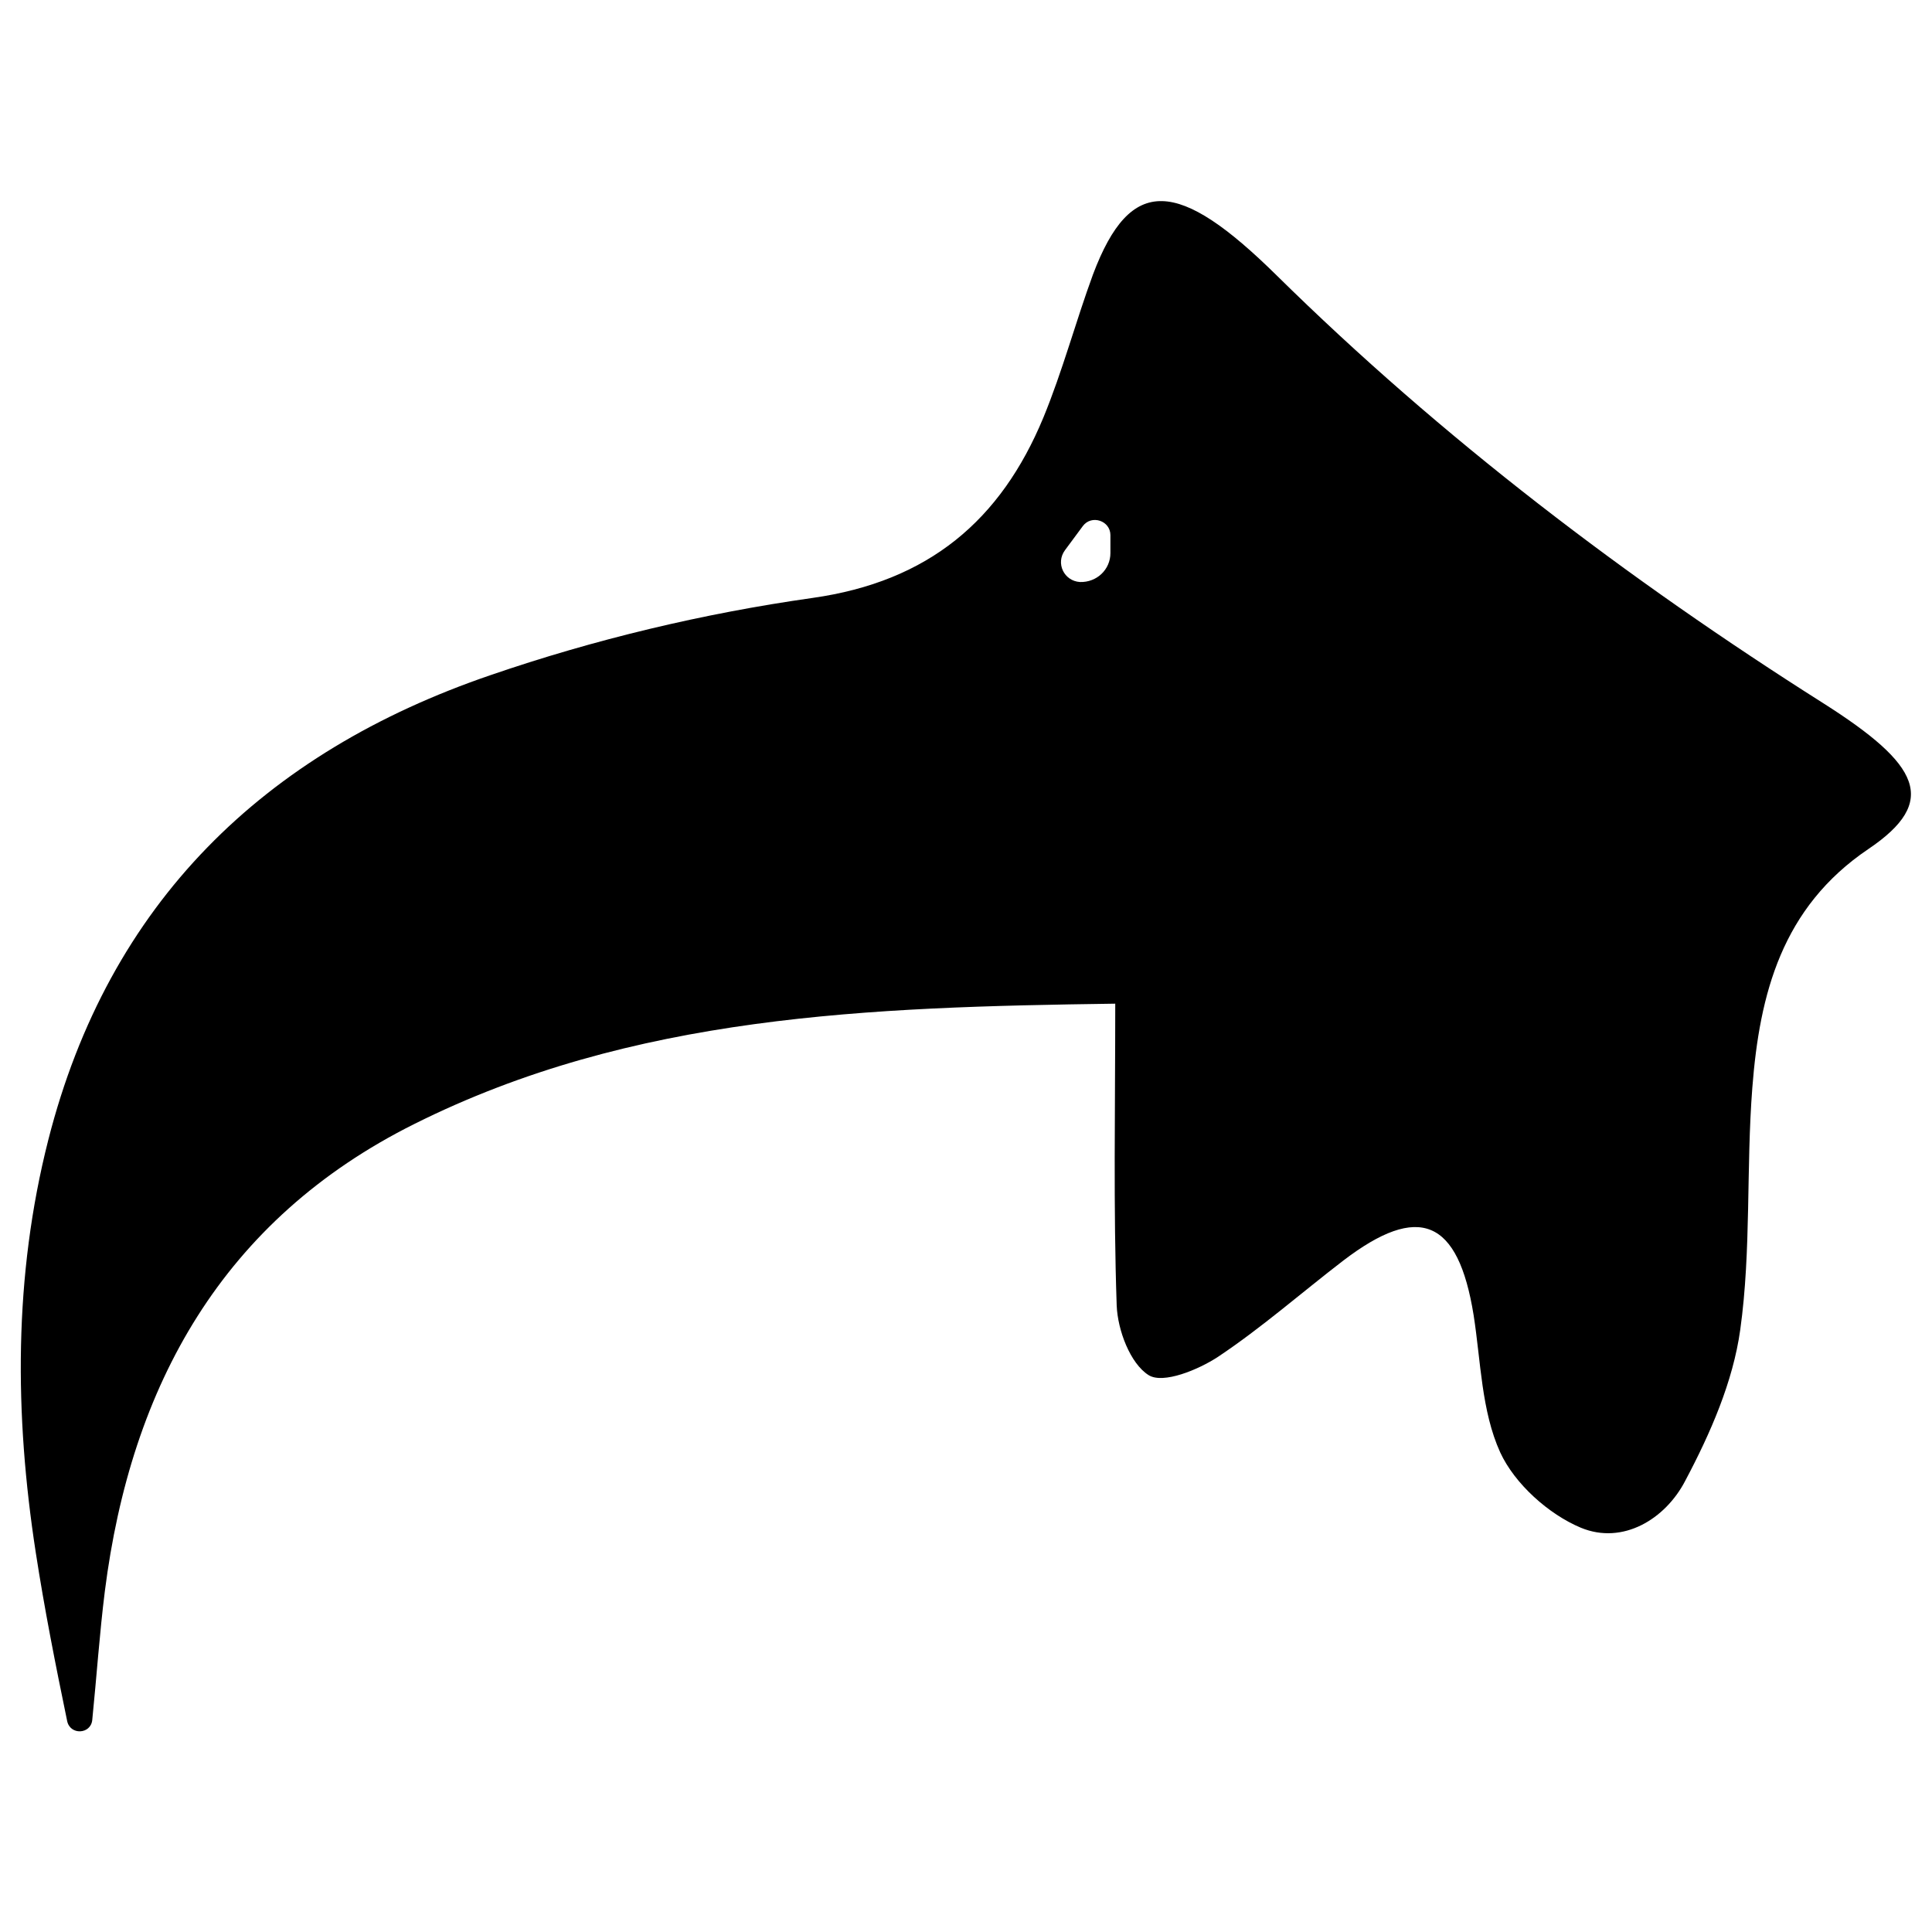<?xml version="1.0" encoding="utf-8"?>
<!-- Generator: Adobe Illustrator 22.1.0, SVG Export Plug-In . SVG Version: 6.00 Build 0)  -->
<!DOCTYPE svg PUBLIC "-//W3C//DTD SVG 1.1//EN" "http://www.w3.org/Graphics/SVG/1.1/DTD/svg11.dtd">
<svg version="1.1" id="Layer_1" xmlns="http://www.w3.org/2000/svg" xmlns:xlink="http://www.w3.org/1999/xlink" x="0px" y="0px"
	 viewBox="0 0 400 400" style="enable-background:new 0 0 400 400;" xml:space="preserve">
<g>
	<path d="M230.9,207.8c-51,0.7-99.9,2.3-145.1,24.9c-39.7,19.8-58.7,54.1-64.1,96.8c-1.1,8.8-1.7,17.7-2.6,26.6
		c-0.3,3-4.6,3.2-5.2,0.2c-2.4-11.6-4.7-23.2-6.5-34.9C3,292.9,2.8,264.3,10,236c12.5-49.1,44.7-80.2,91.5-96.2
		c21.5-7.4,44.1-12.8,66.7-16c24.1-3.4,39-16.1,47.8-37.3c4-9.7,6.7-19.9,10.3-29.7c7.8-20.7,17.7-19.8,38,0.2
		c34.2,33.7,72.6,62.9,113.2,88.6c20,12.7,24,20.3,9.3,30.2c-17.9,12.1-22.5,30-24,49.4c-1.3,16.7-0.2,33.6-2.5,50.1
		c-1.5,10.8-6.2,21.5-11.4,31.3c-4.1,7.9-12.9,13.3-21.6,9.7c-6.7-2.8-13.7-9.1-16.7-15.6c-3.9-8.6-4-18.8-5.5-28.4
		c-3.2-19.9-11.3-23.3-27-11.3c-8.6,6.6-16.9,13.9-25.9,19.9c-4.1,2.7-11.4,5.7-14.4,3.8c-3.8-2.4-6.4-9.3-6.6-14.4
		C230.5,250,230.9,229.8,230.9,207.8z M229.9,114.5v-3.7c0-3-3.9-4.3-5.7-1.9l-3.7,5c-2,2.7-0.2,6.4,3.1,6.6h0
		C227.1,120.6,229.9,117.9,229.9,114.5z"/>
</g>
</svg>
